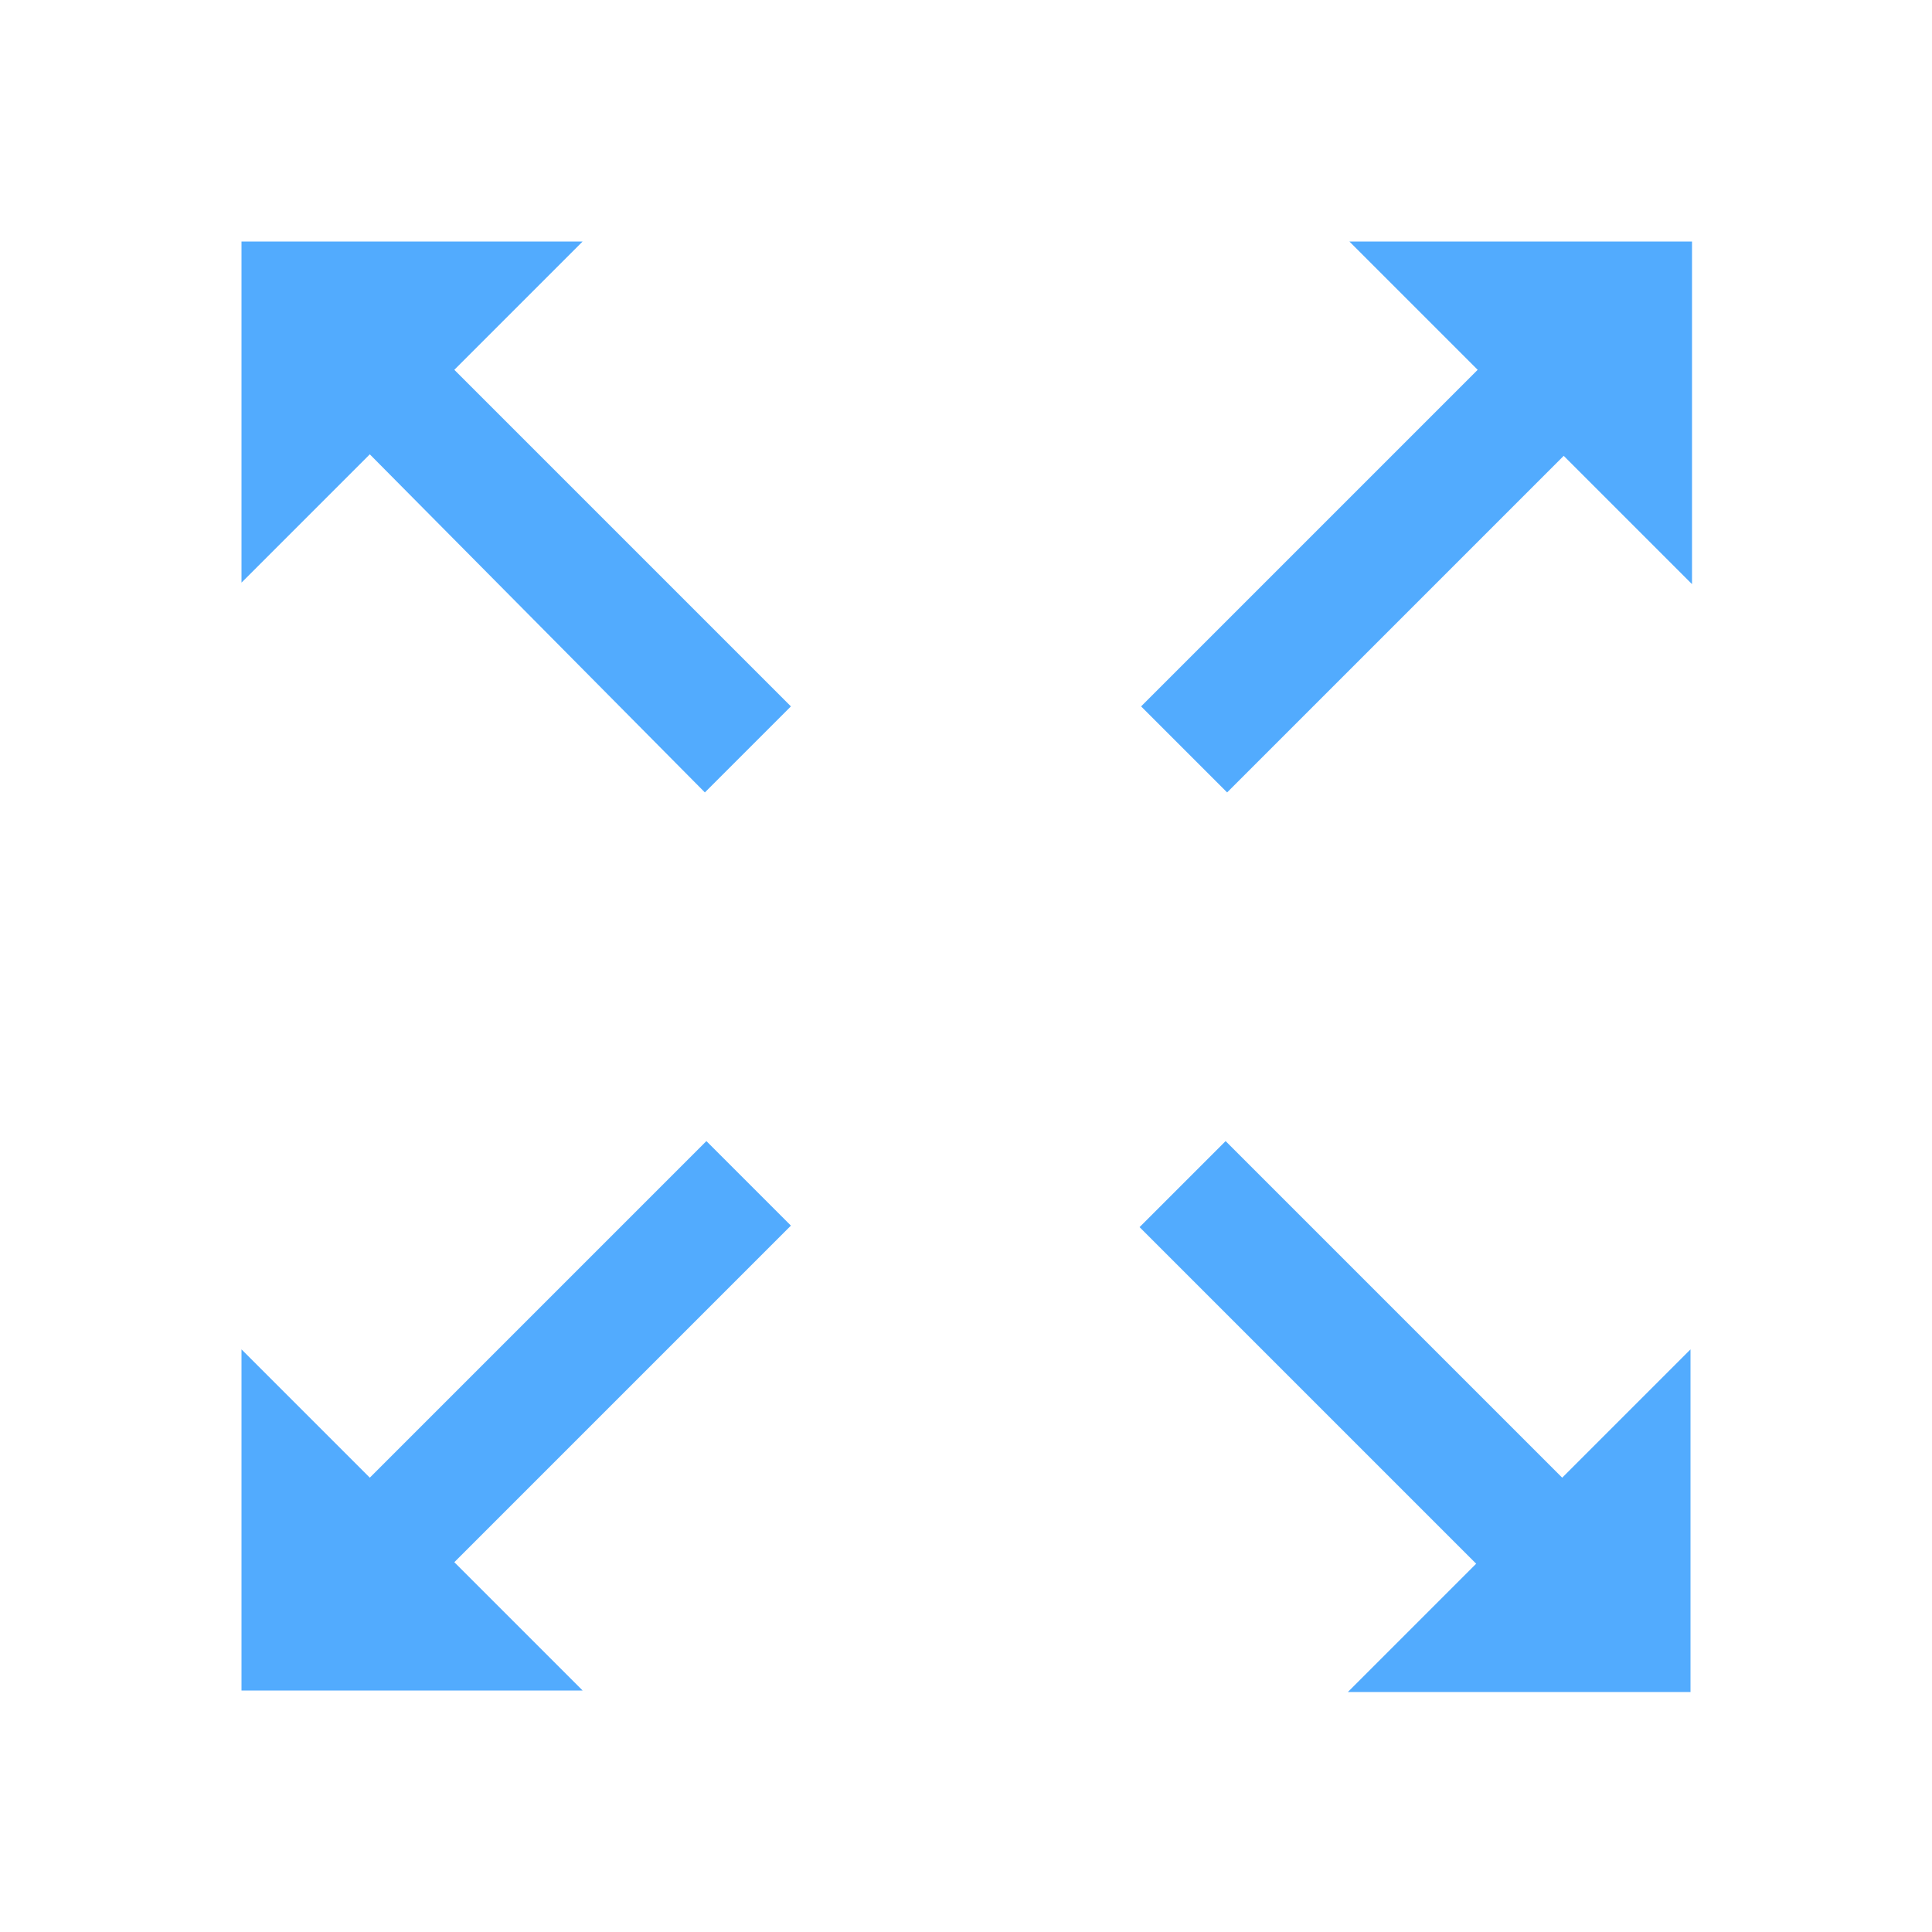 <?xml version="1.0" standalone="no"?><!DOCTYPE svg PUBLIC "-//W3C//DTD SVG 1.1//EN" "http://www.w3.org/Graphics/SVG/1.1/DTD/svg11.dtd"><svg t="1655197124373" class="icon" viewBox="0 0 1024 1024" version="1.1" xmlns="http://www.w3.org/2000/svg" p-id="4980" xmlns:xlink="http://www.w3.org/1999/xlink" width="200" height="200"><defs><style type="text/css">@font-face { font-family: feedback-iconfont; src: url("//at.alicdn.com/t/font_1031158_u69w8yhxdu.woff2?t=1630033759944") format("woff2"), url("//at.alicdn.com/t/font_1031158_u69w8yhxdu.woff?t=1630033759944") format("woff"), url("//at.alicdn.com/t/font_1031158_u69w8yhxdu.ttf?t=1630033759944") format("truetype"); }
</style></defs><path d="M240.8 196l178.4 178.4-45.6 45.6-177.6-179.2-68 68V128h180.8l-68 68z m133.6 408.8L196 783.2 128 715.2V896h180.8l-68-68 178.4-178.4-44.8-44.8zM715.2 128l68 68-178.4 178.4 45.6 45.6 178.4-178.4 68 68V128H715.2z m-65.6 476.8l-45.6 45.6 178.4 178.4-68 68H896V715.2l-68 68-178.4-178.4z" p-id="4981" fill="#52abfe"></path></svg>